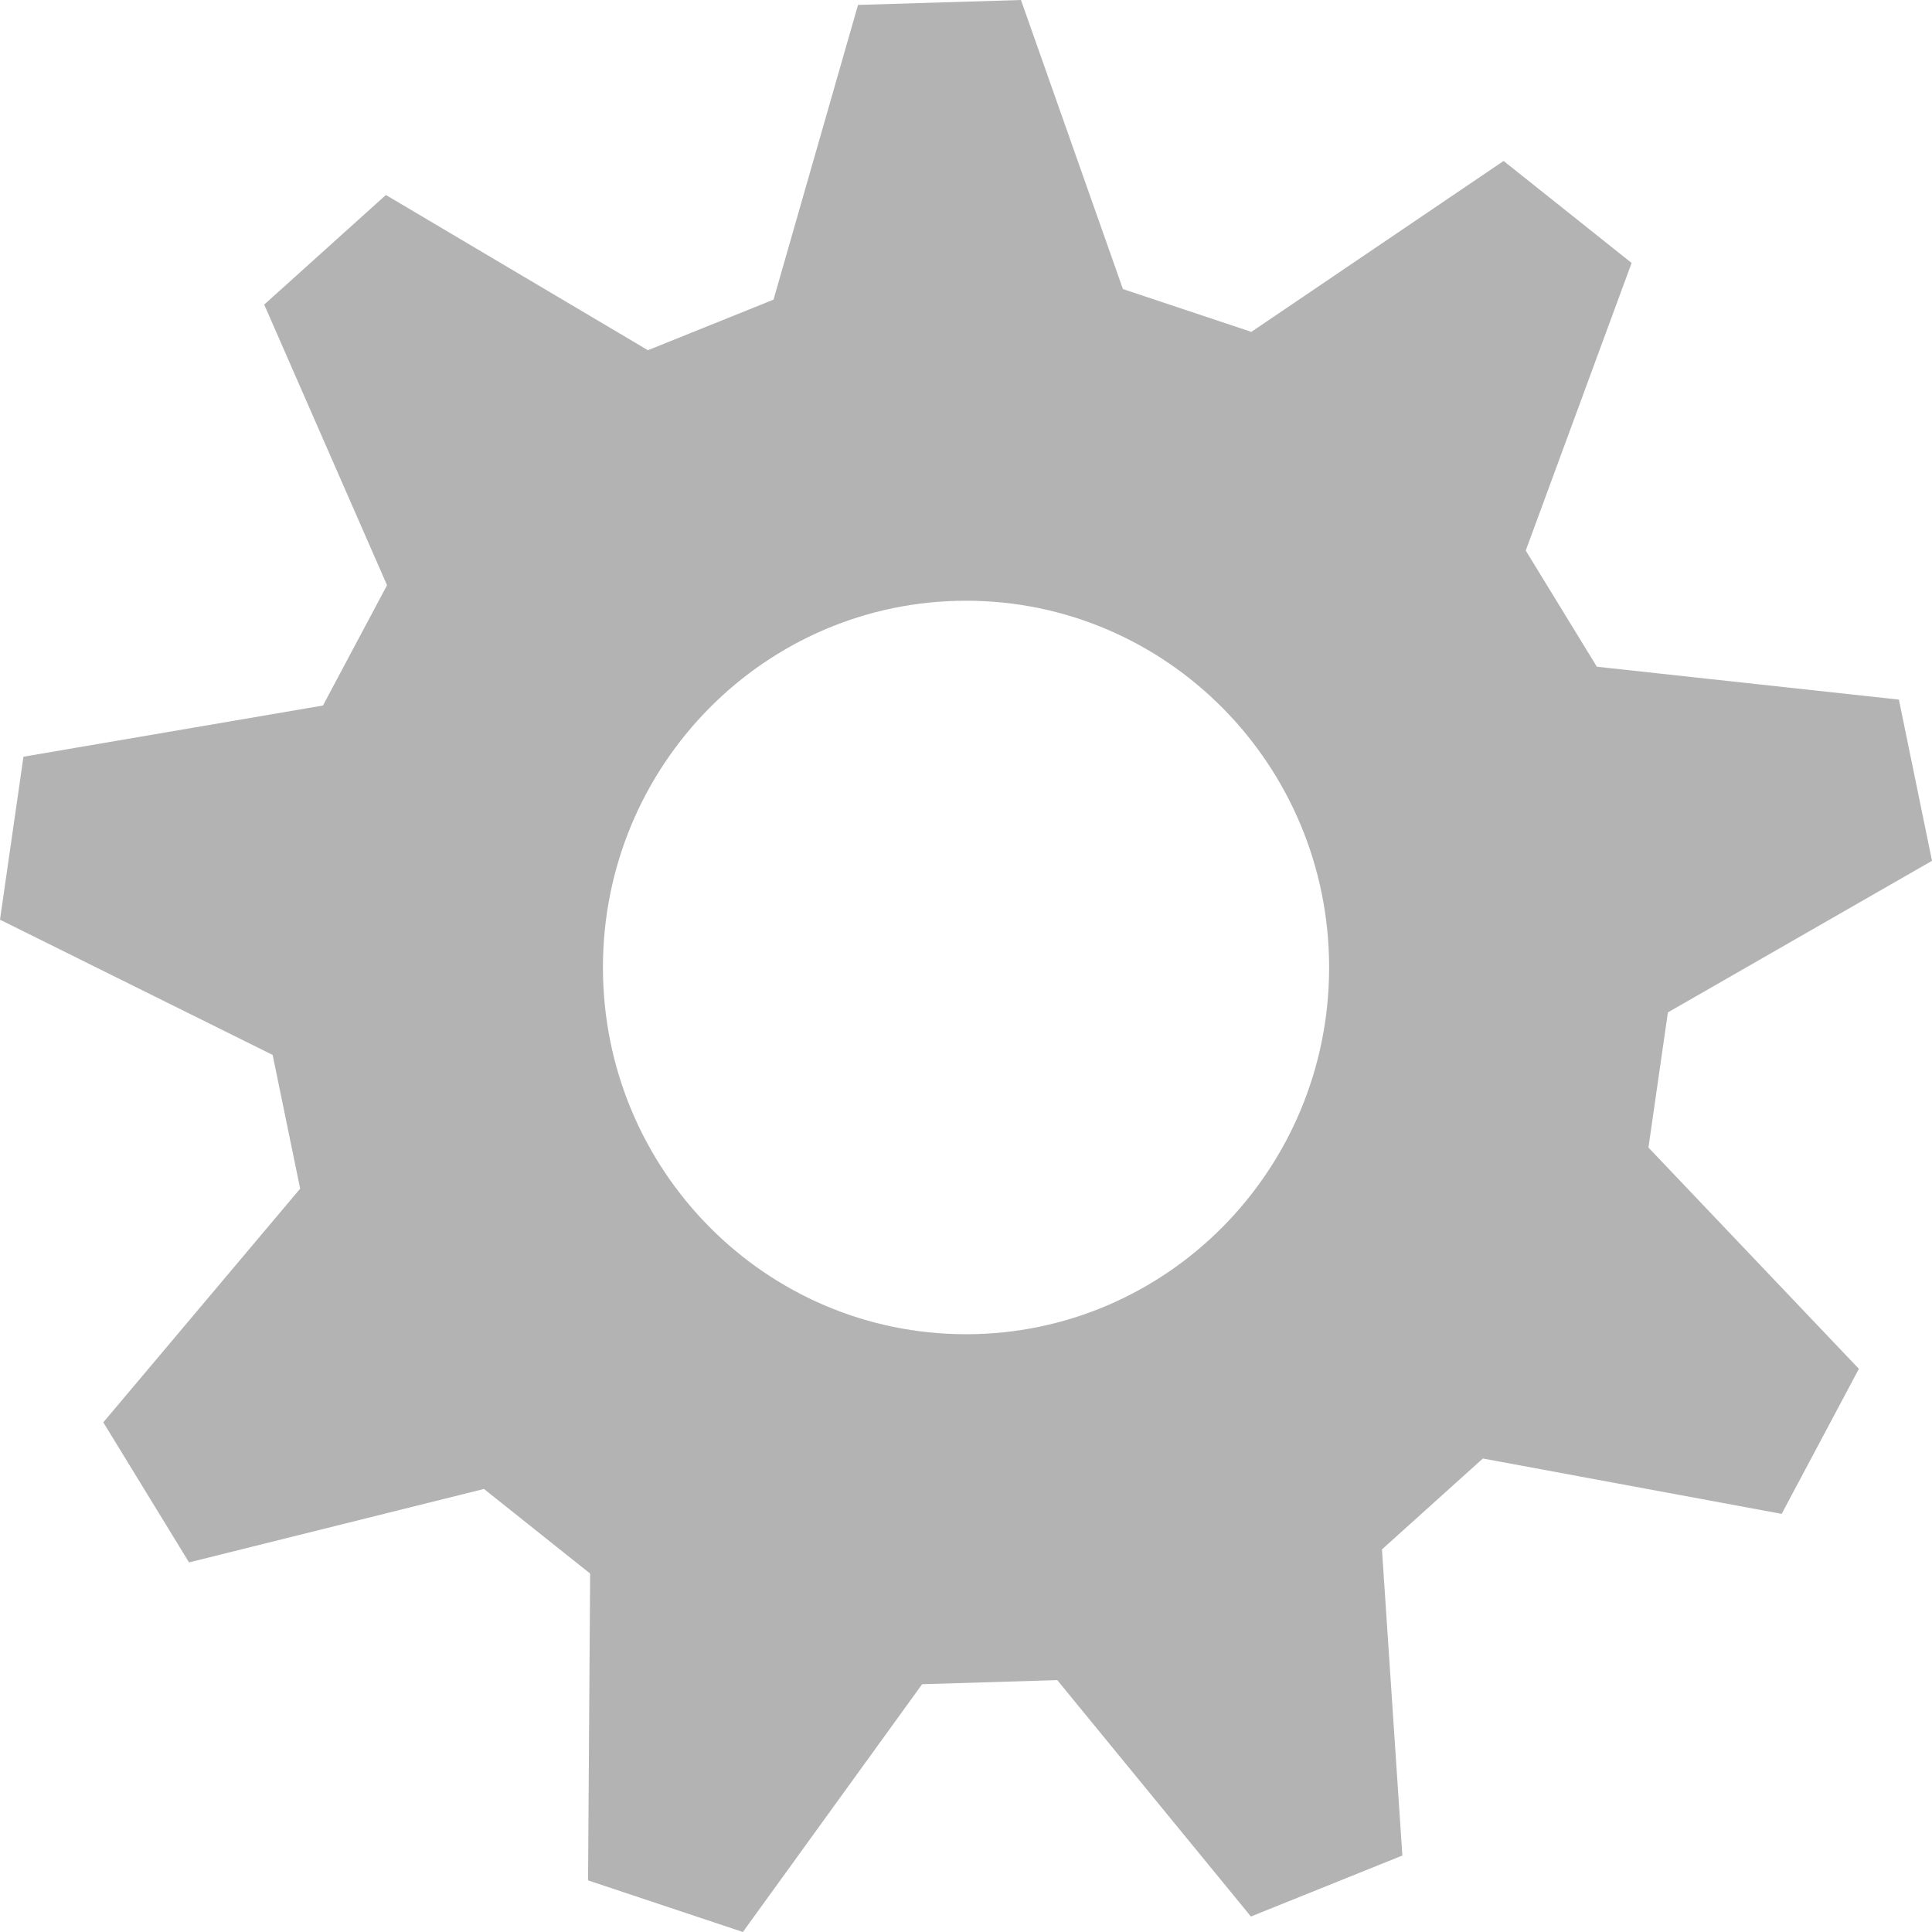 <?xml version="1.0" encoding="iso-8859-1"?>
<!-- Generator: Adobe Illustrator 18.0.0, SVG Export Plug-In . SVG Version: 6.00 Build 0)  -->
<!DOCTYPE svg PUBLIC "-//W3C//DTD SVG 1.1//EN" "http://www.w3.org/Graphics/SVG/1.1/DTD/svg11.dtd">
<svg version="1.1" id="Layer_1" xmlns="http://www.w3.org/2000/svg" xmlns:xlink="http://www.w3.org/1999/xlink" x="0px" y="0px"
	 viewBox="0 0 64 64" style="enable-background:new 0 0 64 64;" xml:space="preserve">
<path style="fill:#B3B3B3;" d="M59.02,50.149l-9.898-1.834l-3.343,3.011l0.676,10.141l-5.017,2.02l-6.415-7.831l-4.477,0.136
	L24.609,64l-5.129-1.71l0.069-10.164l-3.517-2.802l-9.77,2.433l-2.84-4.64l6.521-7.741l-0.911-4.43L0,30.466l0.777-5.399
	l9.922-1.696l2.122-3.985L8.752,10.09l4.031-3.631l8.68,5.142l4.161-1.675l2.799-9.763L33.821,0l3.377,9.575l4.254,1.419
	l8.357-5.662l4.24,3.379l-3.507,9.527l2.356,3.848l10.005,1.089L64,28.516l-8.749,5.021l-0.644,4.477l6.971,7.33L59.02,50.149z
	 M32.001,19.9c-6.643,0-12.028,5.439-12.028,12.149s5.385,12.149,12.028,12.149s12.028-5.439,12.028-12.149S38.644,19.9,32.001,19.9
	z"/>
</svg>
